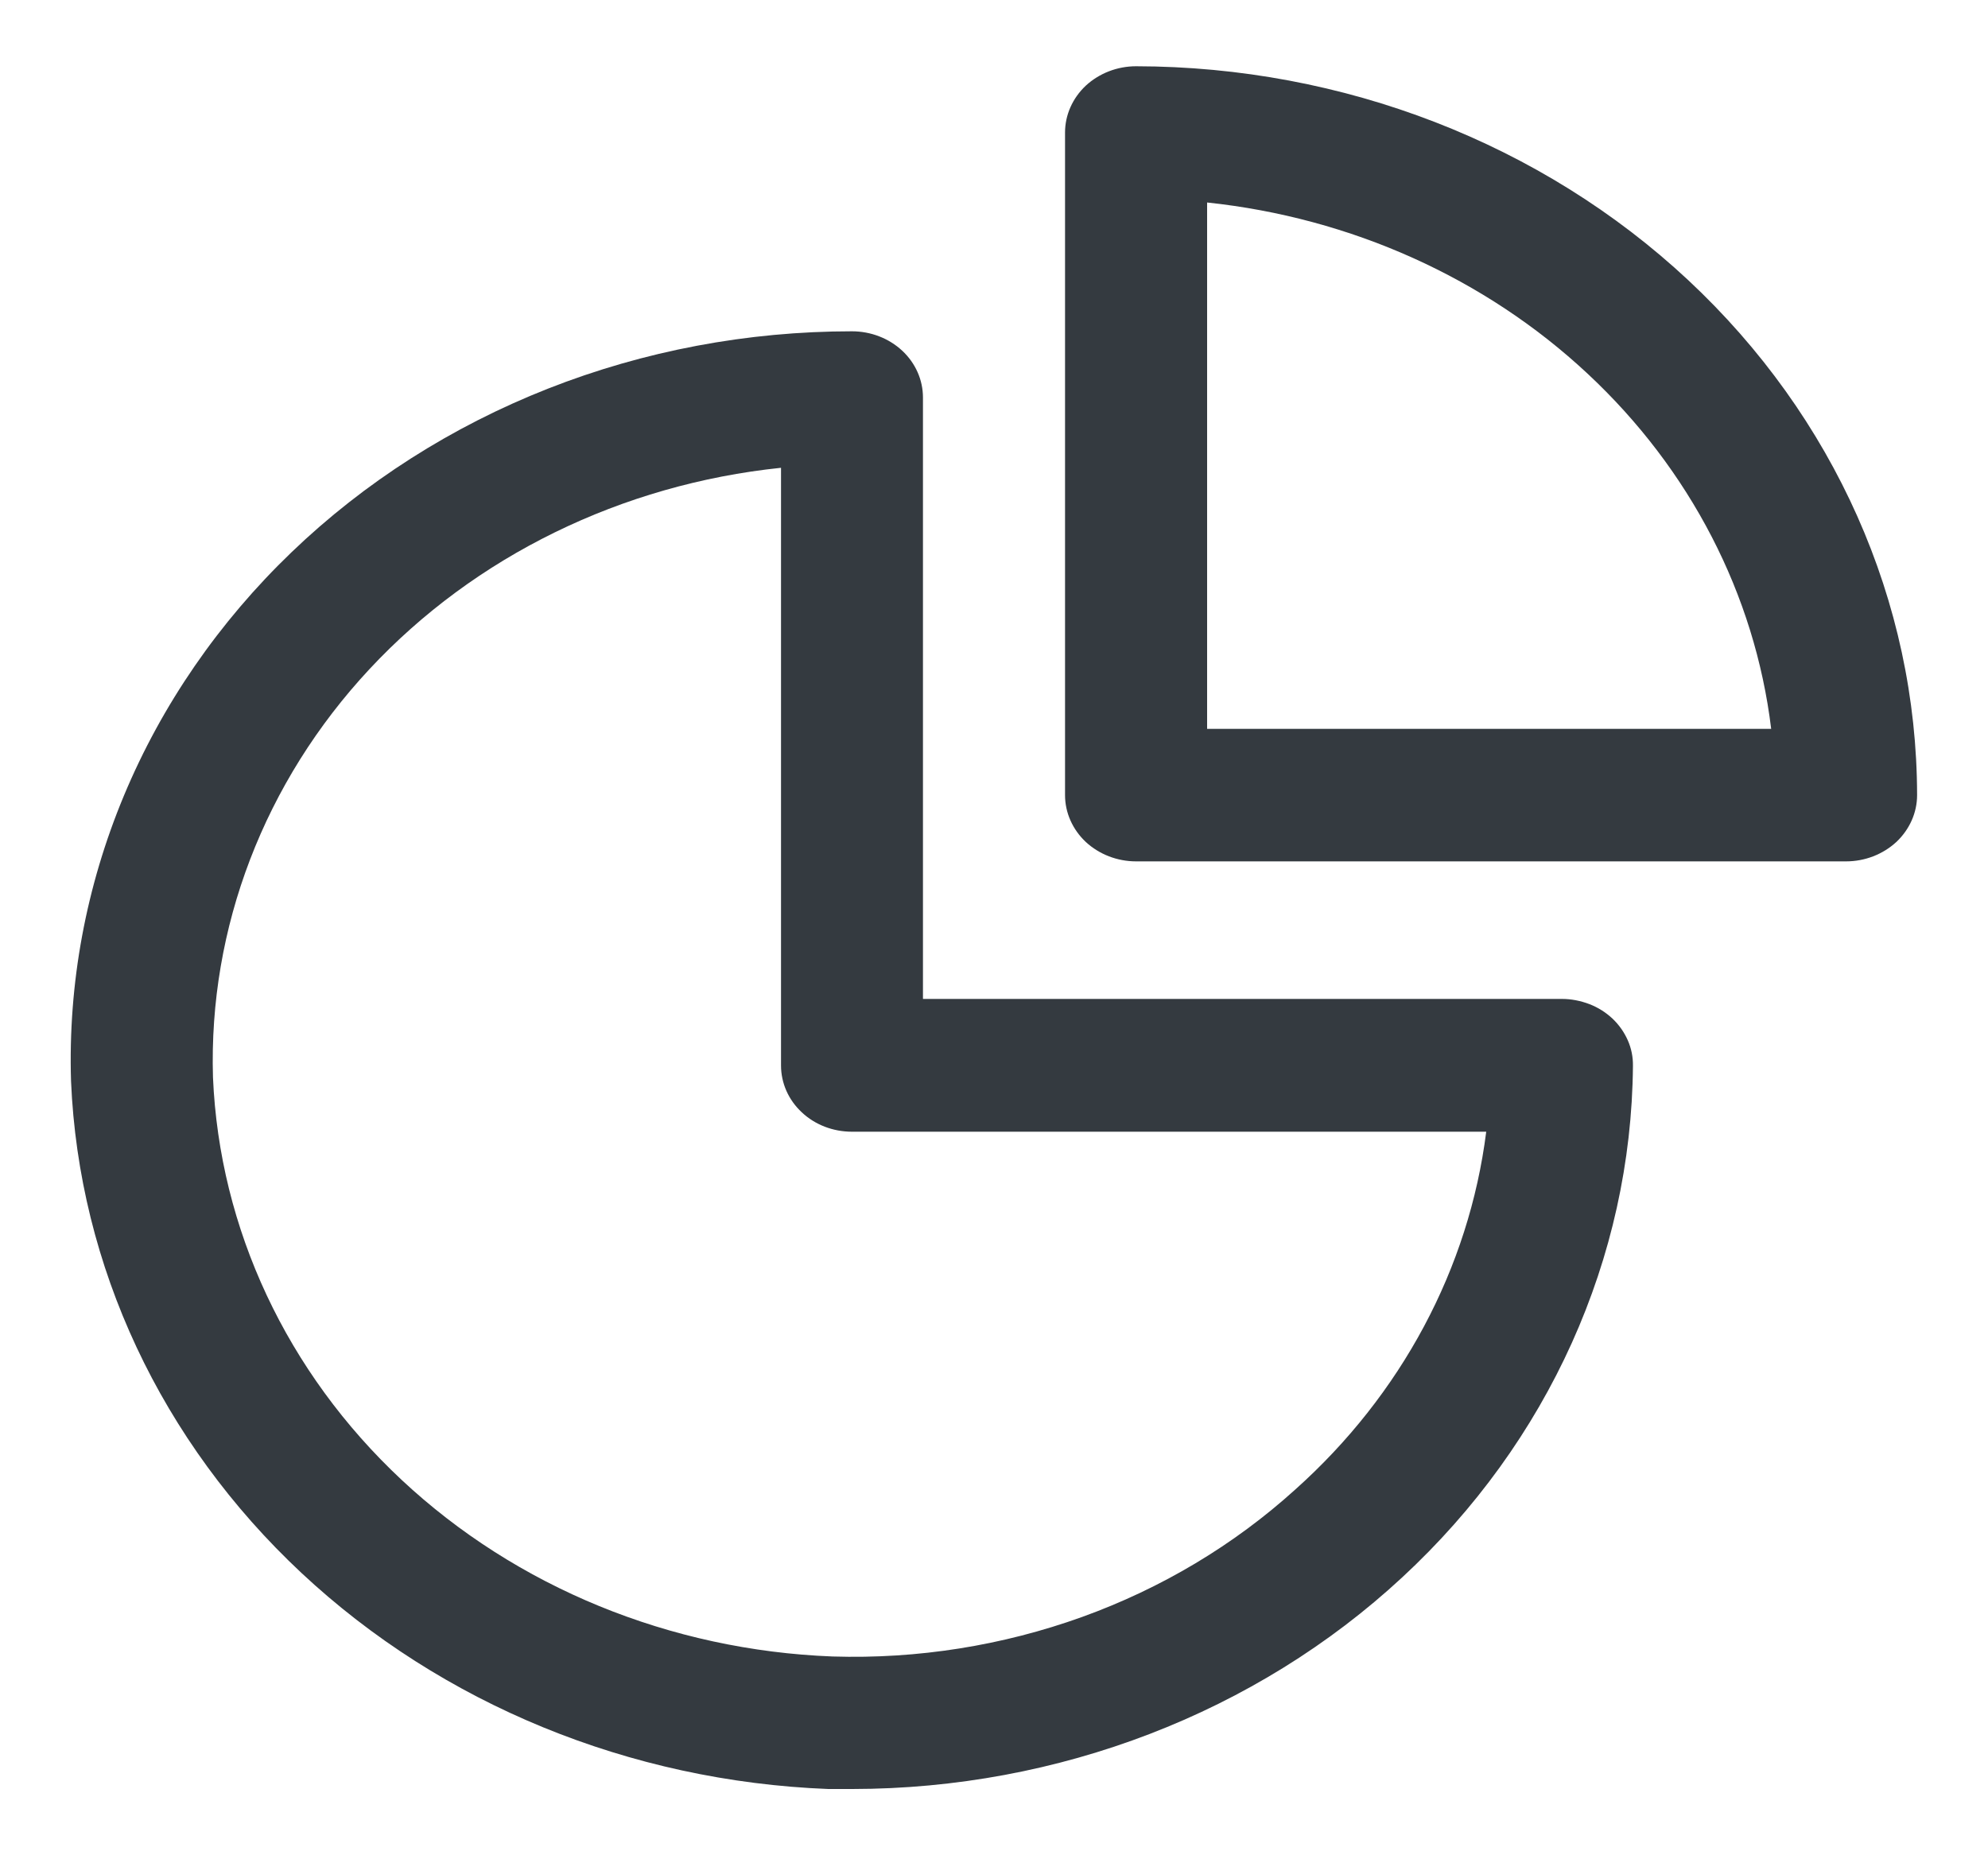 <svg width="15" height="14" viewBox="0 0 15 14" fill="none" xmlns="http://www.w3.org/2000/svg">
<path d="M8.572 0.5C8.43 0.5 8.294 0.553 8.193 0.646C8.093 0.74 8.036 0.867 8.036 1V6C8.036 6.133 8.093 6.26 8.193 6.354C8.294 6.447 8.43 6.5 8.572 6.5H13.929C14.071 6.5 14.207 6.447 14.308 6.354C14.408 6.26 14.465 6.133 14.465 6C14.463 4.542 13.841 3.144 12.737 2.113C11.632 1.082 10.134 0.502 8.572 0.5ZM9.108 5.5V1.528C10.194 1.643 11.206 2.098 11.979 2.82C12.752 3.541 13.241 4.486 13.364 5.5H9.108Z" fill="#343A40"/>
<path d="M11.786 7.538H6.964V3C6.964 2.867 6.908 2.74 6.807 2.646C6.707 2.553 6.571 2.5 6.428 2.5C5.64 2.5 4.86 2.647 4.134 2.933C3.408 3.219 2.75 3.639 2.201 4.166C1.651 4.694 1.221 5.319 0.935 6.004C0.649 6.69 0.513 7.422 0.536 8.158C0.595 9.555 1.216 10.88 2.275 11.87C3.334 12.86 4.753 13.442 6.25 13.5H6.431C7.985 13.499 9.477 12.926 10.58 11.903C11.684 10.881 12.309 9.493 12.321 8.043C12.322 7.976 12.309 7.911 12.282 7.85C12.255 7.789 12.216 7.733 12.166 7.686C12.116 7.639 12.057 7.602 11.992 7.577C11.926 7.552 11.856 7.538 11.786 7.538ZM9.771 11.242C9.31 11.659 8.763 11.986 8.164 12.202C7.564 12.418 6.924 12.52 6.282 12.5C5.057 12.453 3.896 11.977 3.03 11.167C2.164 10.357 1.656 9.273 1.607 8.13C1.573 7.001 1.994 5.901 2.788 5.049C3.582 4.197 4.69 3.655 5.893 3.53V8.04C5.893 8.173 5.949 8.3 6.05 8.394C6.15 8.488 6.286 8.54 6.428 8.54H11.214C11.084 9.57 10.574 10.525 9.771 11.242Z" fill="#343A40"/>
</svg>
